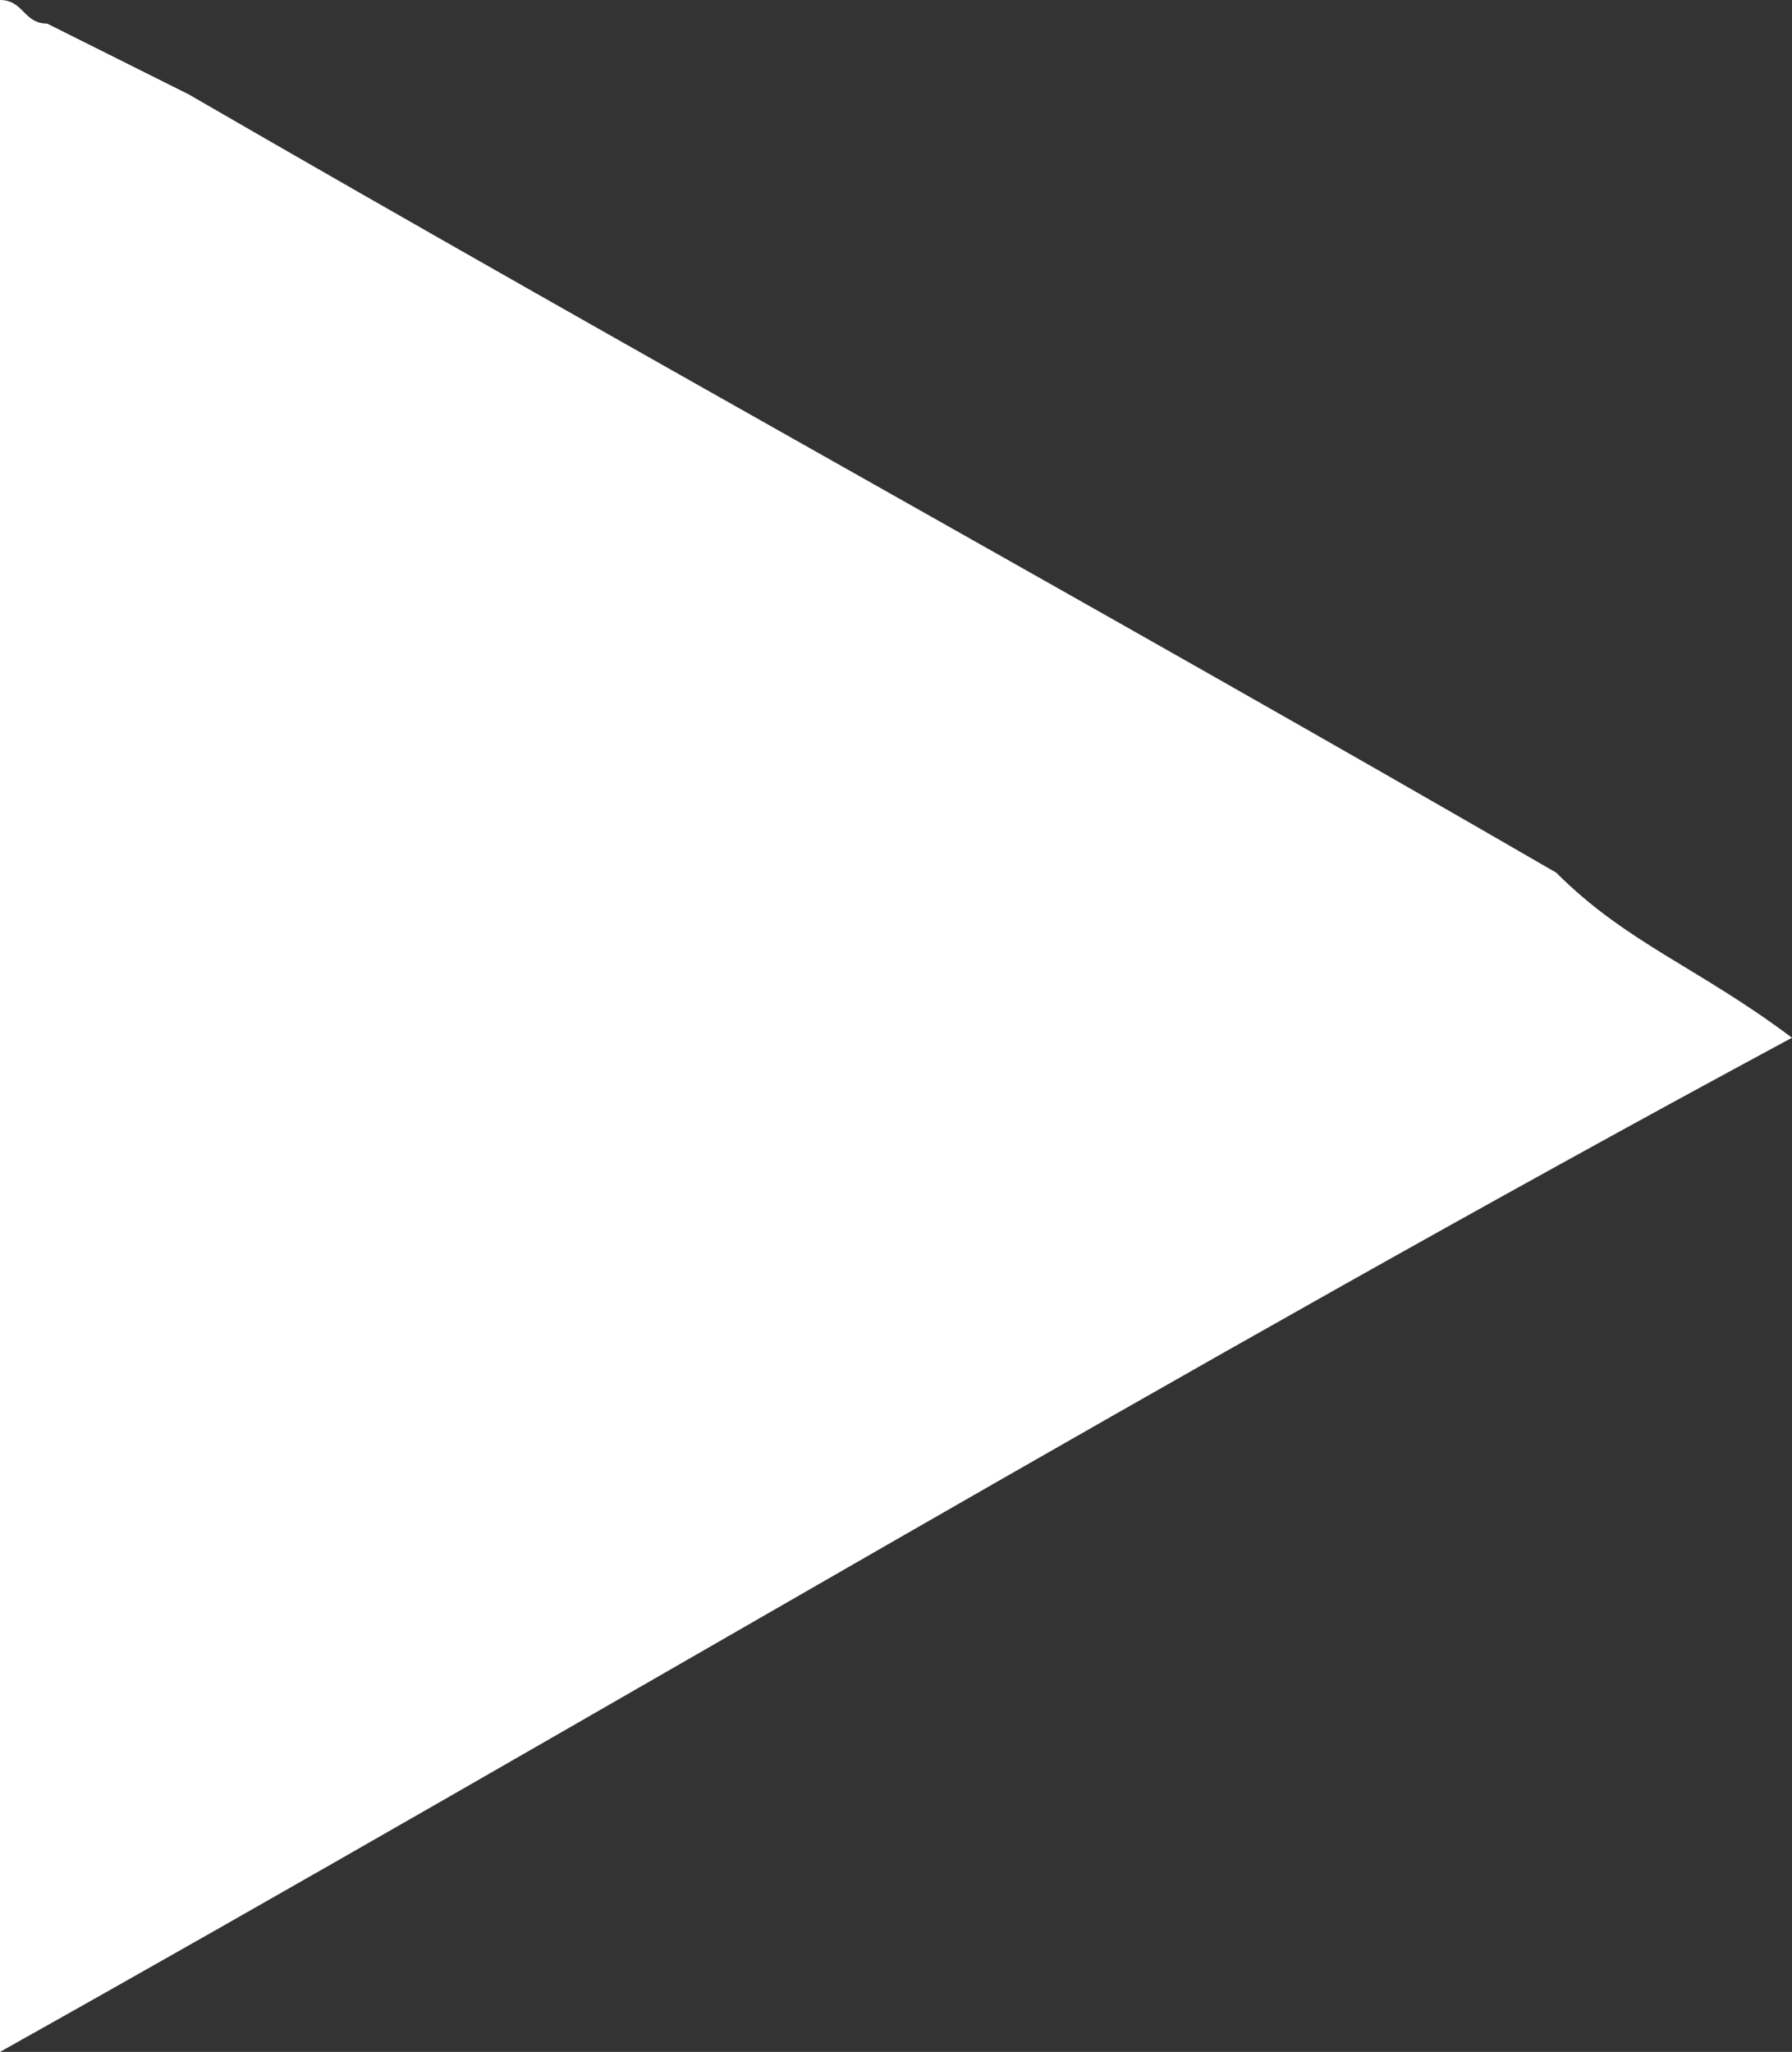 <?xml version="1.0" encoding="utf-8"?>
<!-- Generator: Adobe Illustrator 24.0.1, SVG Export Plug-In . SVG Version: 6.00 Build 0)  -->
<svg version="1.1" id="Layer_1" xmlns="http://www.w3.org/2000/svg" xmlns:xlink="http://www.w3.org/1999/xlink" x="0px" y="0px"
	 viewBox="0 0 7.6 8.7" style="enable-background:new 0 0 7.6 8.7;" xml:space="preserve">
<rect x="0" y="0" width="7.6" height="8.7" fill="#333333" stroke="none"/>
<style type="text/css">
	.st0{fill:#FFFFFF;}
</style>
<path class="st0" d="M7.6,4.4C7.6,4.4,7.5,4.4,7.6,4.4C5,5.8,2.5,7.3,0,8.7l0,0l0,0C0,5.8,0,2.9,0,0l0,0c0.1,0,0.1,0.1,0.2,0.1
	c0.2,0.1,0.4,0.2,0.6,0.3c1.9,1.1,3.9,2.2,5.8,3.3C6.9,4,7.2,4.1,7.6,4.4C7.5,4.3,7.5,4.3,7.6,4.4z"/>
</svg>
